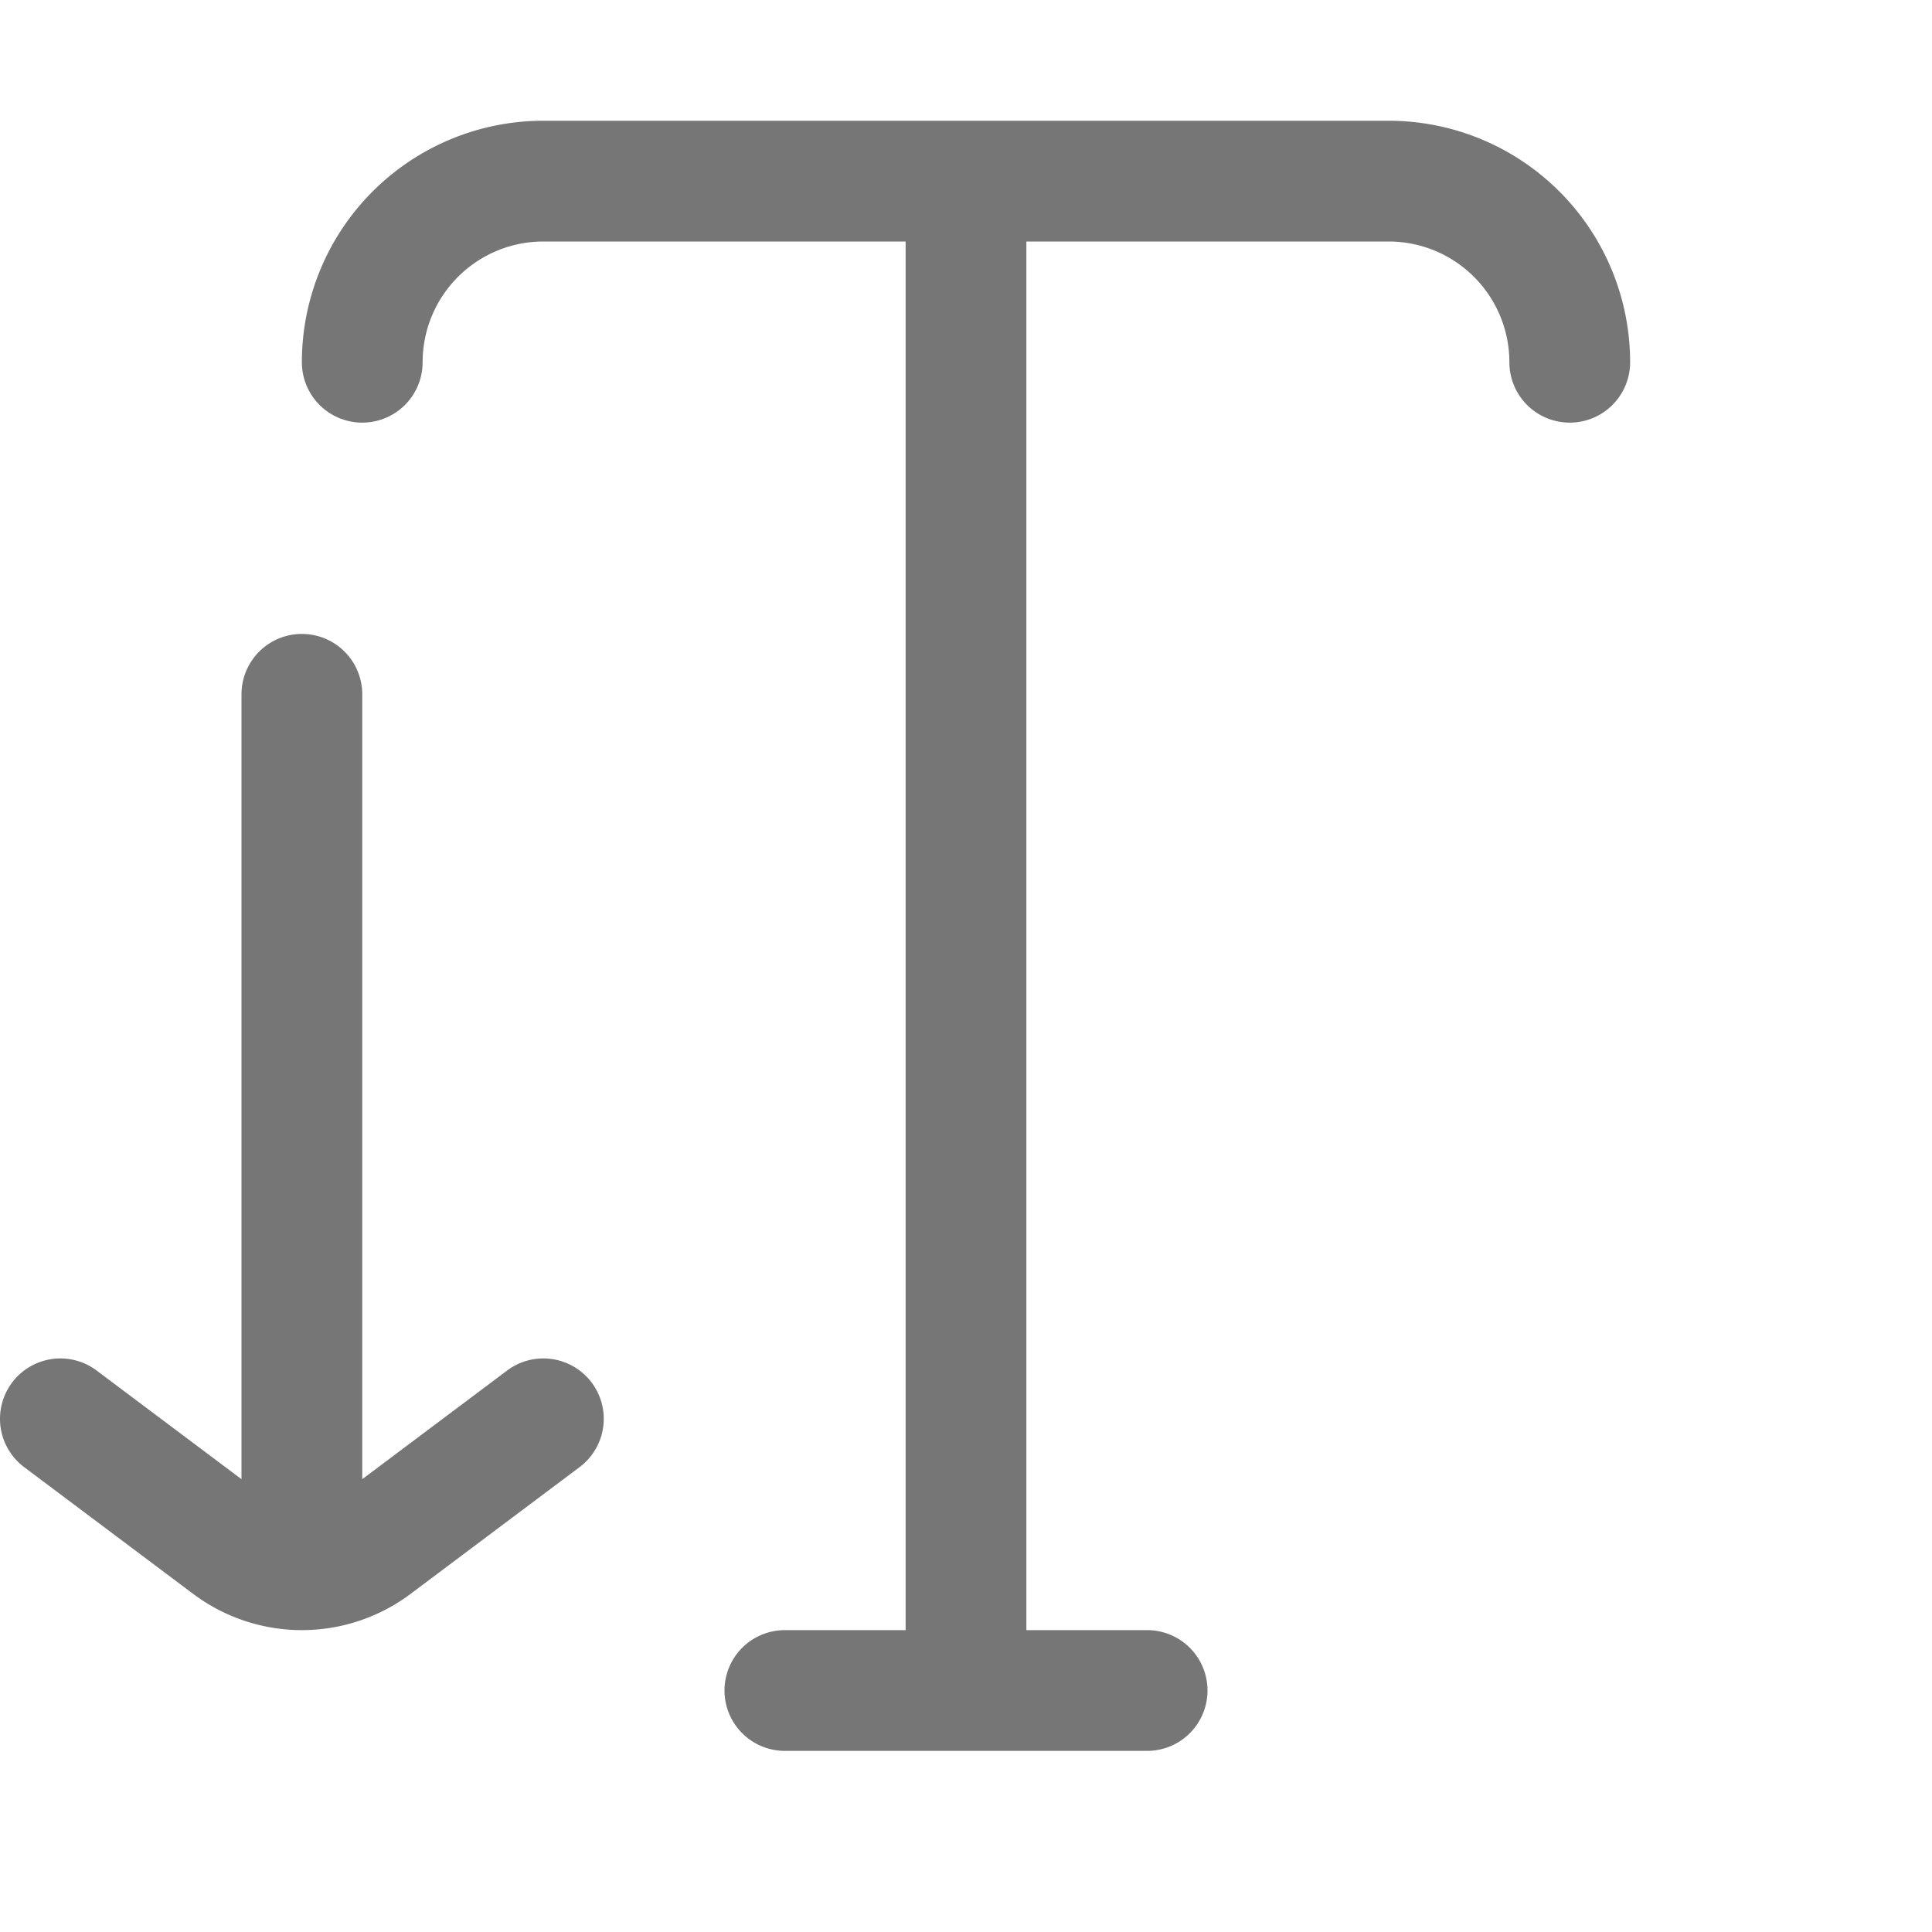 <svg id="Icons" xmlns="http://www.w3.org/2000/svg" viewBox="0 0 32 32"><title>text-decrease</title><g id="Text_-_Decrease" data-name="Text - Decrease"><path d="M23,2H9A4,4,0,0,0,5,6,1,1,0,0,0,7,6,2,2,0,0,1,9,4h6V27H13a1,1,0,0,0,0,2h6a1,1,0,0,0,0-2H17V4h6a2,2,0,0,1,2,2,1,1,0,0,0,2,0A4,4,0,0,0,23,2Z" style="fill:#767676"/><path d="M9.8,22.9a1,1,0,0,0-1.4-.2L6,24.5v-13a1,1,0,0,0-2,0v13L1.6,22.7A1,1,0,0,0,.4,24.3l2.8,2.1a3,3,0,0,0,3.6,0l2.8-2.1A1,1,0,0,0,9.8,22.9Z" style="fill:#767676"/></g></svg>